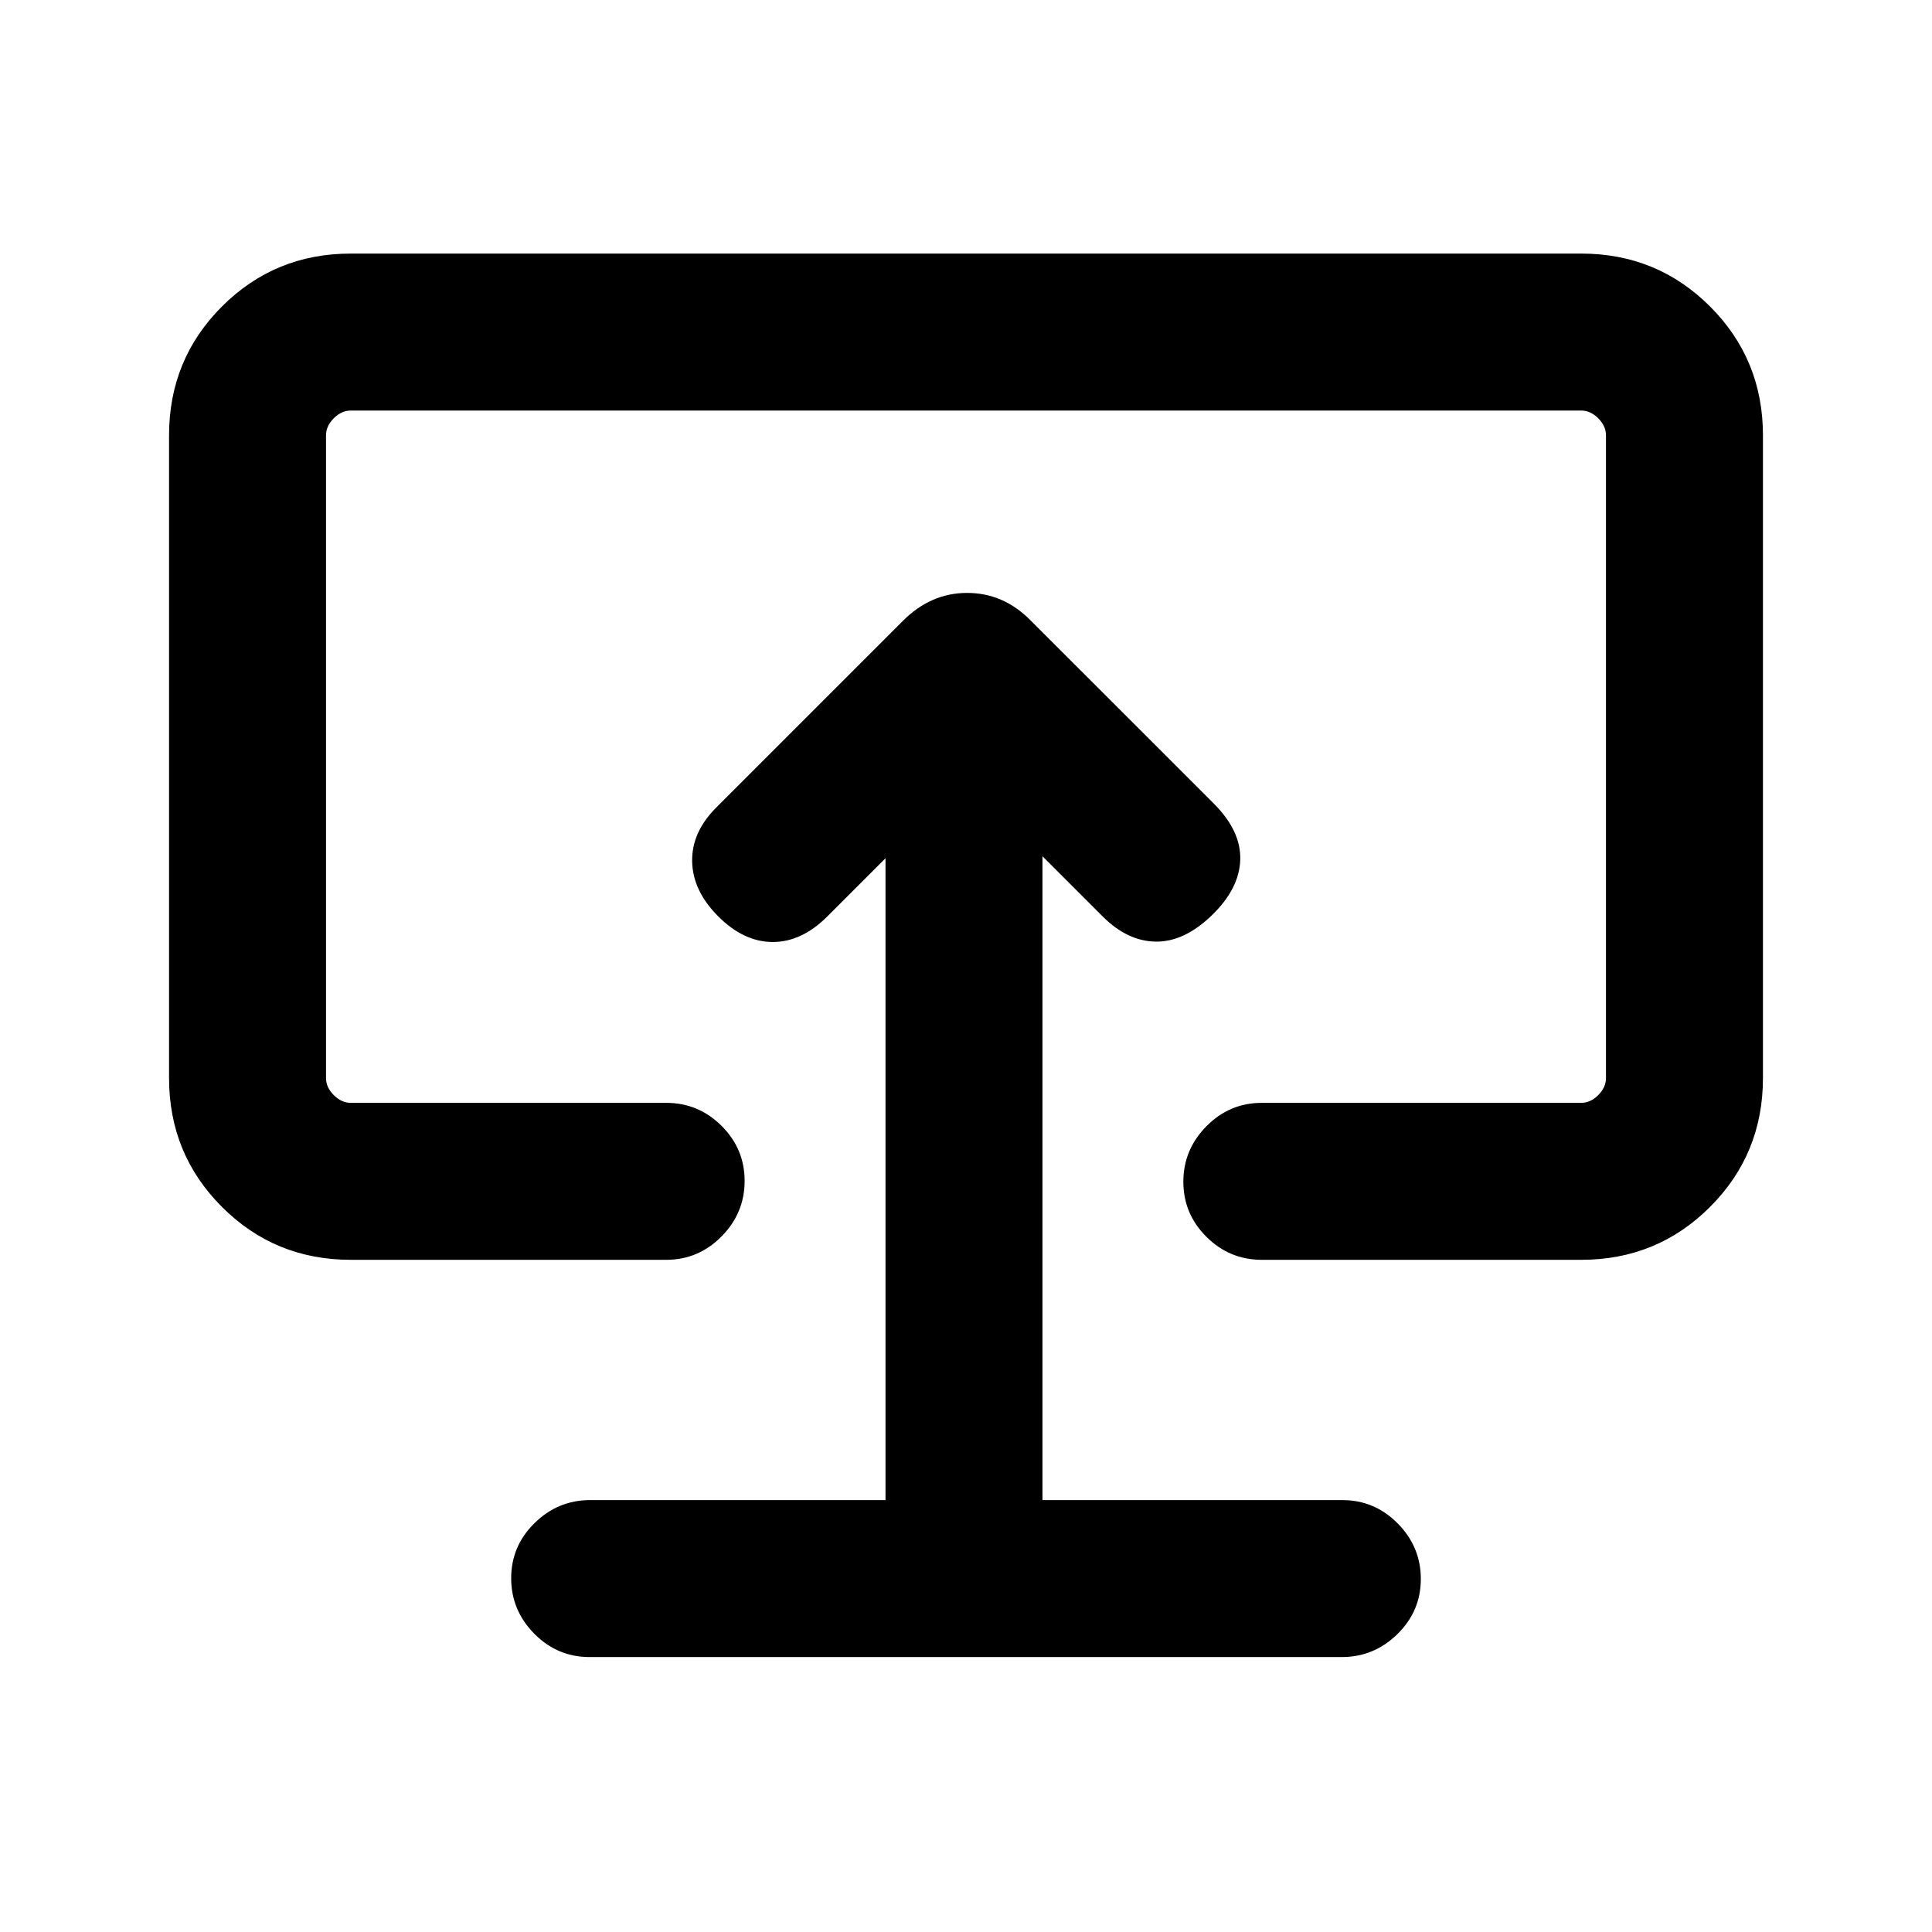 <svg xmlns="http://www.w3.org/2000/svg" height="20" viewBox="0 -960 960 960" width="20"><path d="M440.001-214.616H293.272q-16.021 0-27.646 11.418-11.625 11.419-11.625 27.385 0 15.965 11.468 27.581 11.467 11.615 27.505 11.615H666.71q16.039 0 27.664-11.418t11.625-27.384q0-15.966-11.475-27.582-11.475-11.615-27.525-11.615h-149v-319.925l29.925 29.925q12.307 12.307 26.384 12.499 14.076.193 27.768-12.999 13.693-13.193 14.193-27.577.5-14.384-13.193-28.076l-90.931-90.907q-13.529-13.708-31.568-13.708-18.038 0-31.85 13.811l-92.803 92.804q-12.308 12.307-12 26.884.307 14.576 13 27.269 12.692 12.692 27.076 12.692t27.076-12.692l28.925-28.925v318.925ZM480-485.308ZM174.309-334.001q-37.733 0-64.02-26.288-26.288-26.287-26.288-64.02v-319.382q0-37.733 26.288-64.02 26.287-26.288 64.02-26.288h611.382q37.733 0 64.02 26.288 26.288 26.287 26.288 64.02v319.382q0 37.733-26.288 64.02-26.287 26.288-64.02 26.288H626.999q-16.049 0-27.524-11.419Q588-356.838 588-372.804q0-15.966 11.475-27.581T626.999-412h158.692q4.616 0 8.463-3.846 3.846-3.847 3.846-8.463v-319.382q0-4.616-3.846-8.463-3.847-3.846-8.463-3.846H174.309q-4.616 0-8.463 3.846-3.846 3.847-3.846 8.463v319.382q0 4.616 3.846 8.463 3.847 3.846 8.463 3.846h156.692q16.049 0 27.524 11.418Q370-389.164 370-373.198q0 15.966-11.475 27.581-11.475 11.616-27.524 11.616H174.309Z"/></svg>